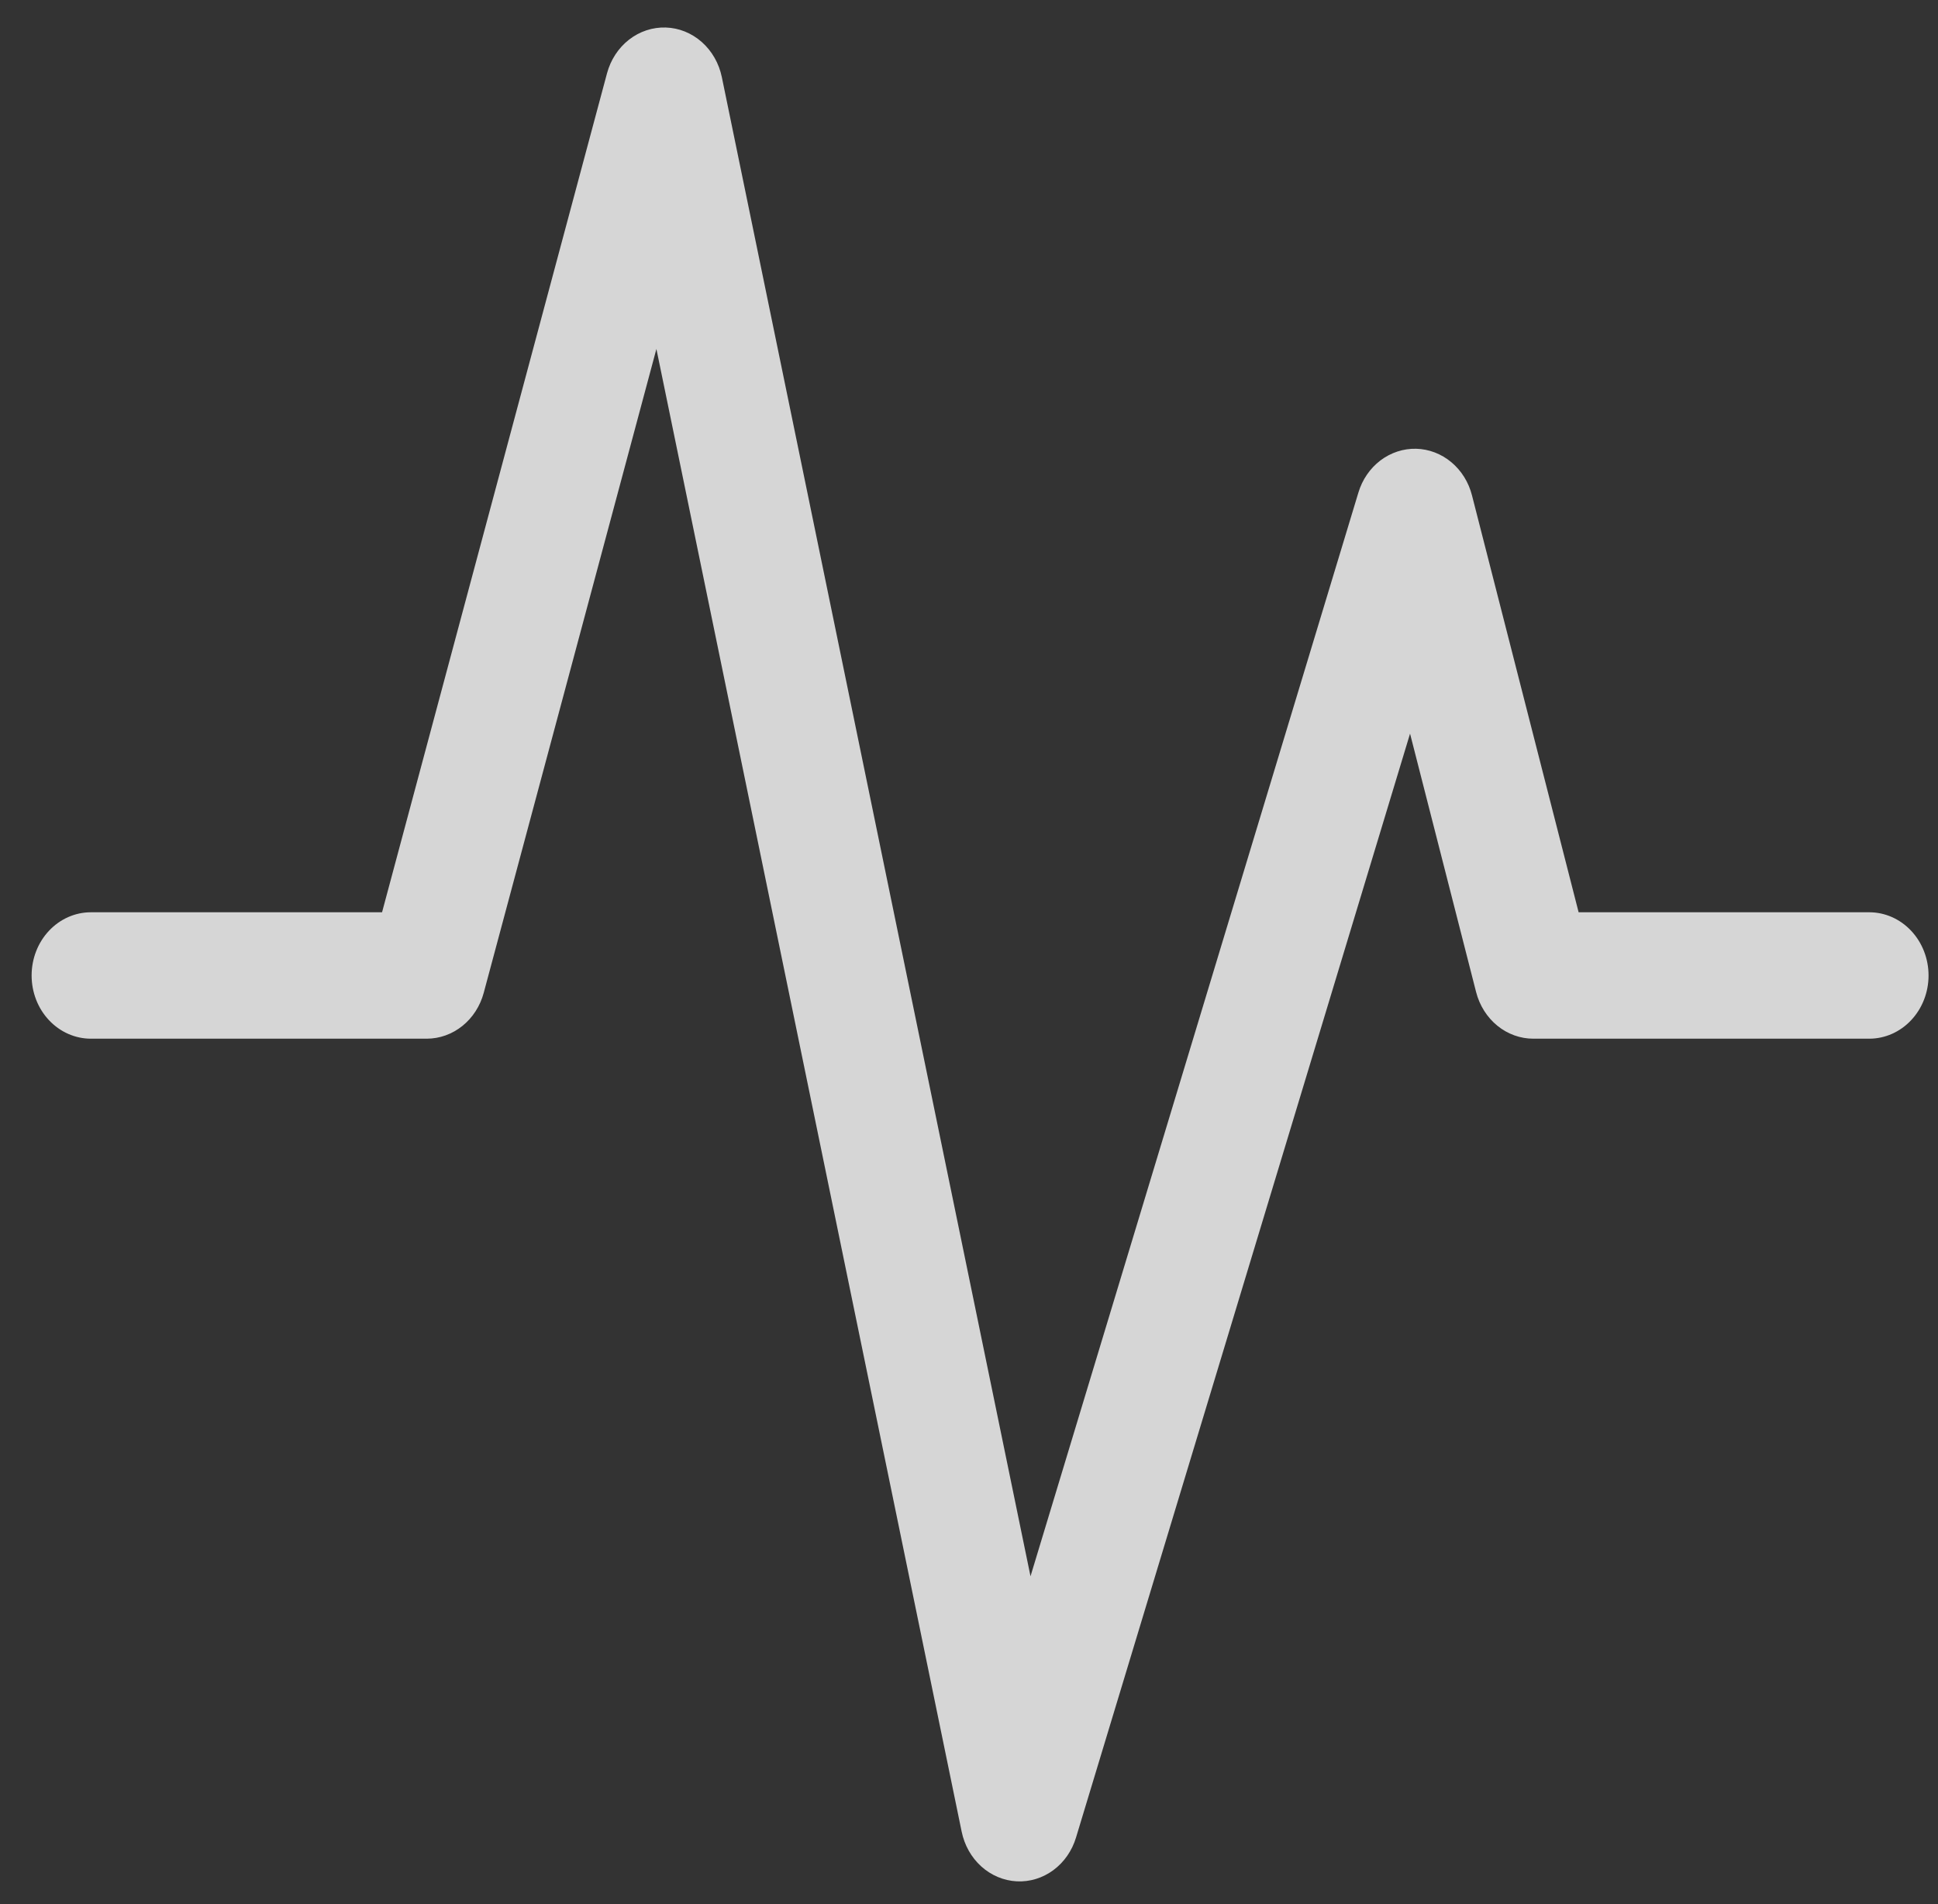 <svg width="57" height="56" viewBox="0 0 57 56" fill="none" xmlns="http://www.w3.org/2000/svg">
<rect x="0" y="0" width="57" height="56" fill="#333333" stroke="none"/>
<path opacity="0.8" d="M19.581 0.809C19.969 0.821 20.343 0.972 20.642 1.237C20.941 1.502 21.148 1.866 21.231 2.271L30.309 46.359L39.952 14.489C40.066 14.107 40.294 13.775 40.6 13.542C40.907 13.31 41.276 13.189 41.652 13.198C42.028 13.208 42.391 13.346 42.687 13.594C42.983 13.841 43.196 14.183 43.294 14.57L46.43 26.83H54.978C55.441 26.83 55.884 27.026 56.211 27.375C56.538 27.723 56.722 28.196 56.722 28.689C56.722 29.182 56.538 29.655 56.211 30.003C55.884 30.352 55.441 30.548 54.978 30.548H45.098C44.716 30.548 44.343 30.414 44.039 30.166C43.735 29.918 43.516 29.571 43.415 29.177L41.472 21.576L31.648 54.041C31.531 54.431 31.296 54.768 30.981 55.001C30.665 55.234 30.287 55.35 29.904 55.33C29.52 55.31 29.154 55.156 28.861 54.892C28.568 54.627 28.366 54.268 28.284 53.868L19.306 10.263L14.227 29.2C14.123 29.587 13.903 29.929 13.601 30.172C13.299 30.415 12.931 30.547 12.553 30.548H2.673C2.211 30.548 1.767 30.352 1.44 30.003C1.113 29.655 0.93 29.182 0.93 28.689C0.93 28.196 1.113 27.723 1.44 27.375C1.767 27.026 2.211 26.83 2.673 26.83H11.237L17.853 2.157C17.96 1.759 18.187 1.411 18.5 1.167C18.813 0.923 19.193 0.797 19.581 0.809Z" fill="white"/>
</svg>
